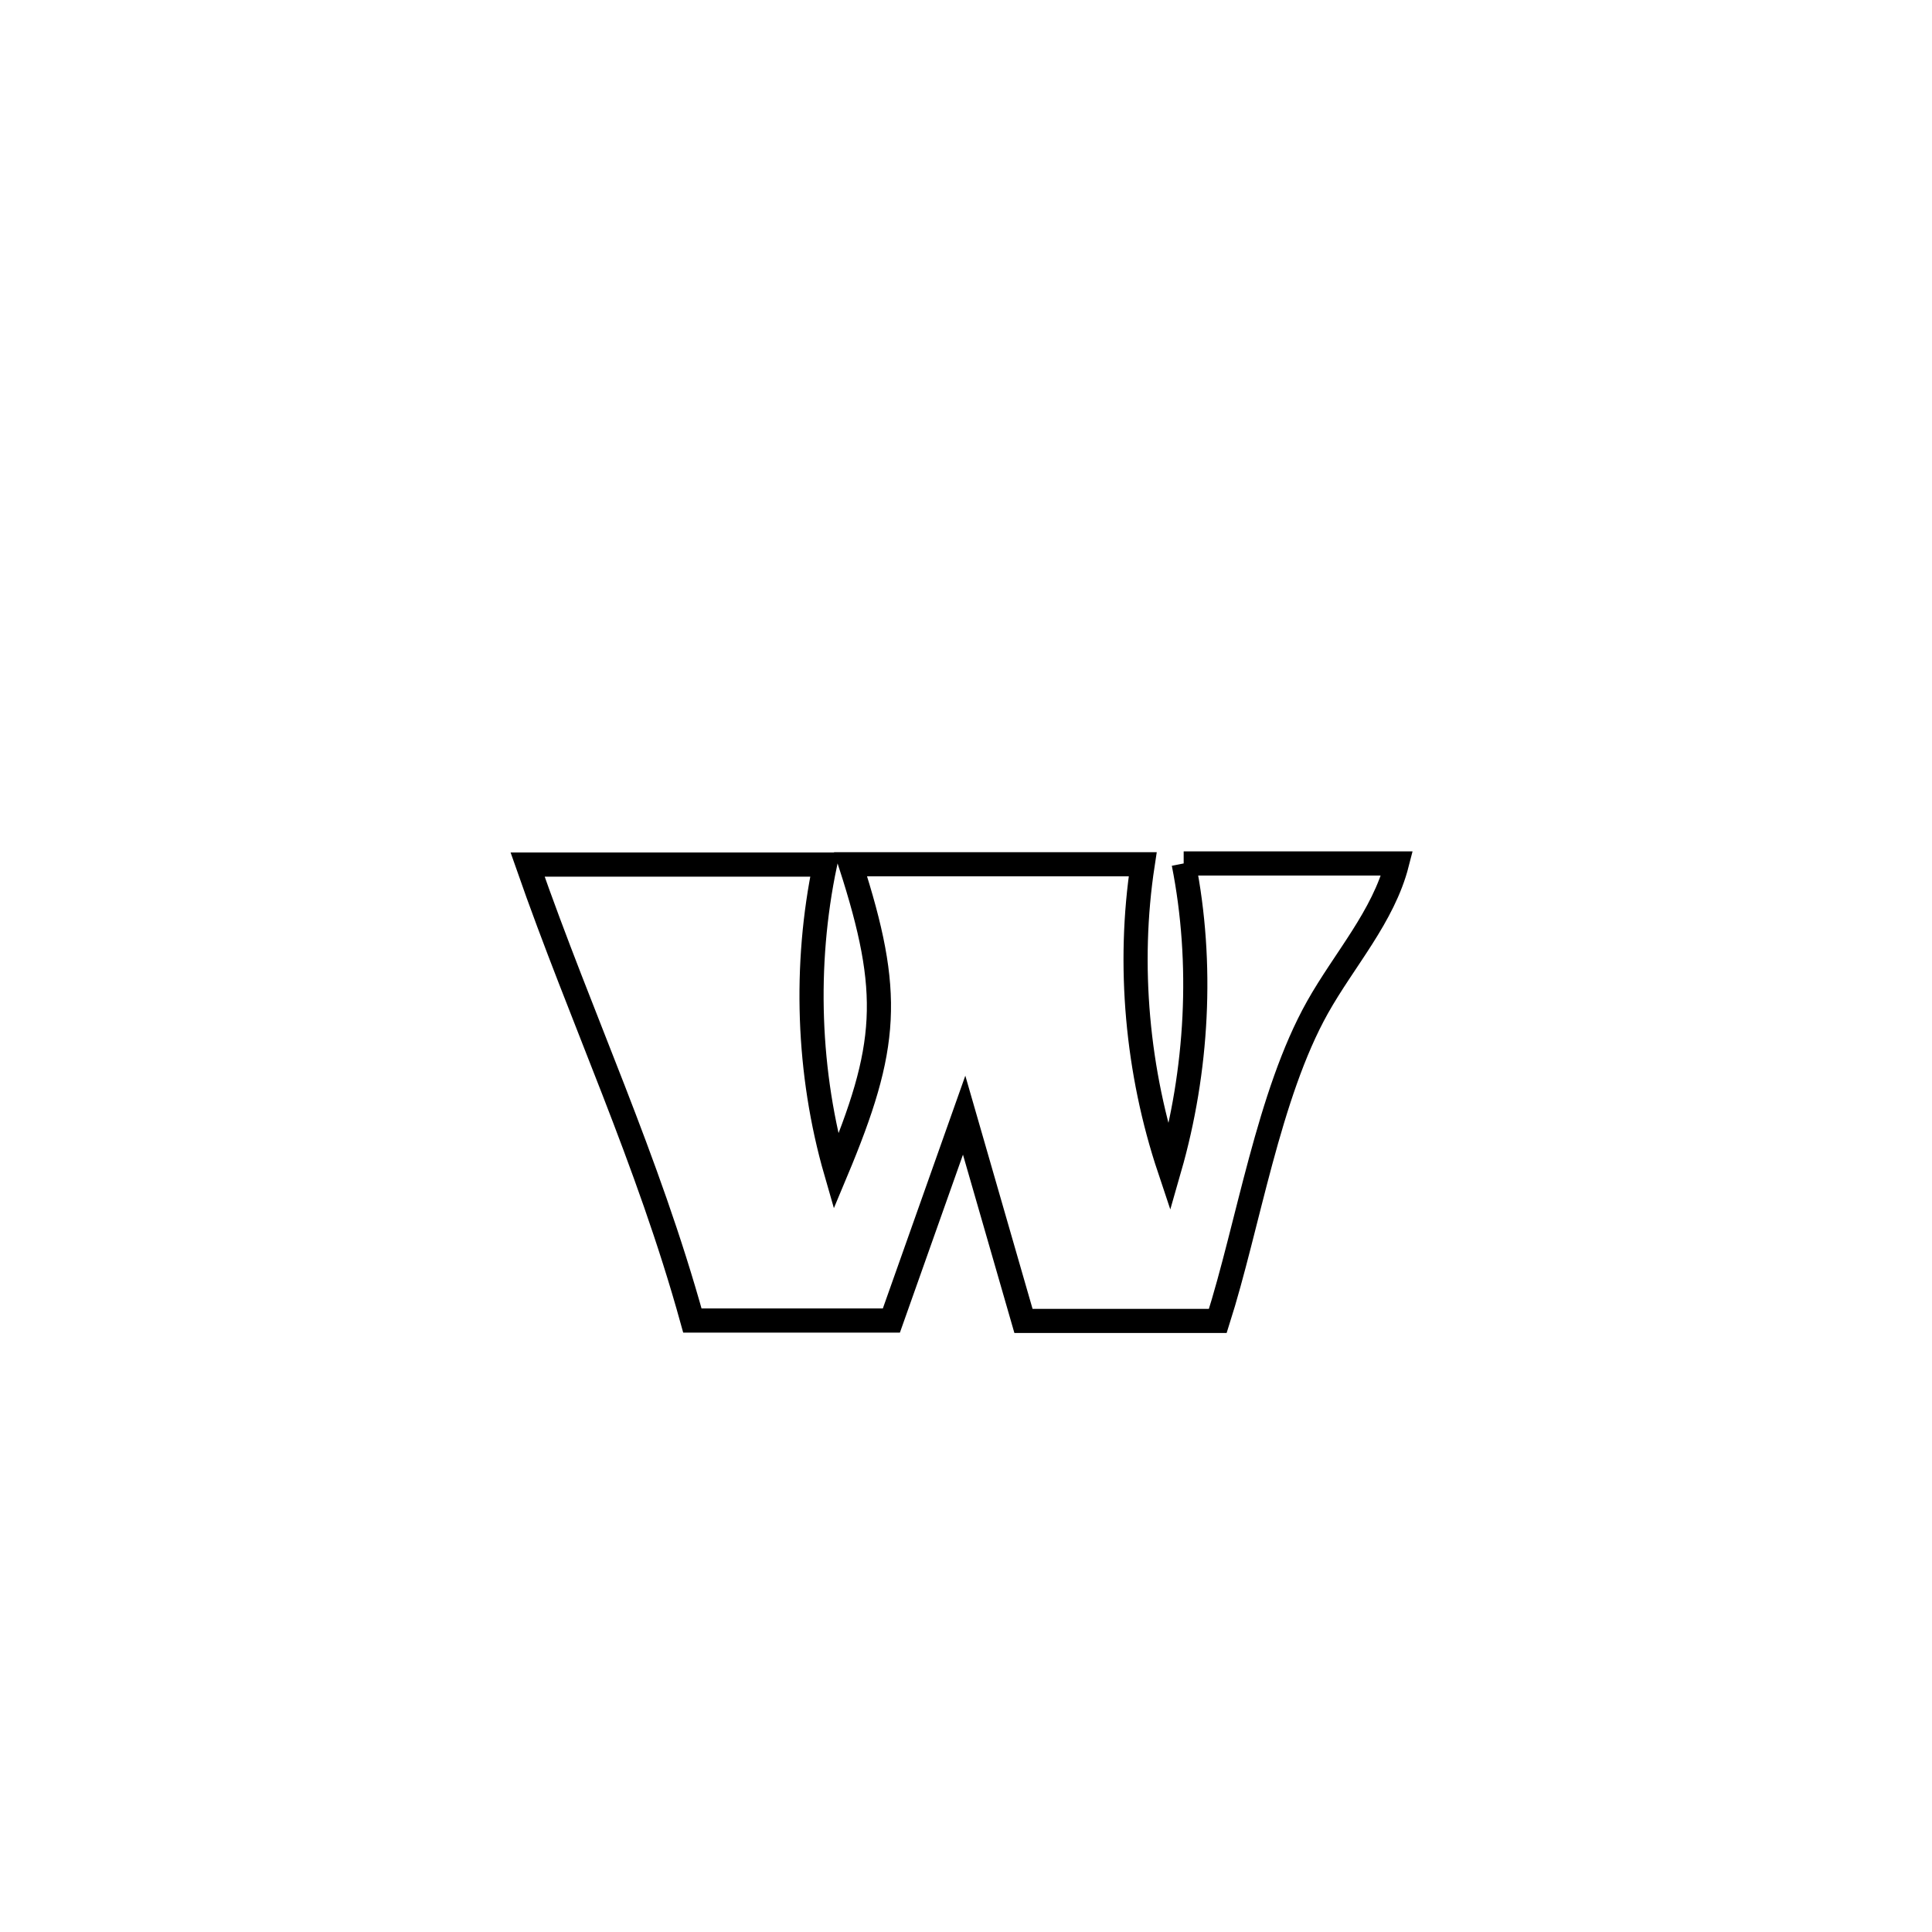 <svg xmlns="http://www.w3.org/2000/svg" viewBox="0.0 0.0 24.0 24.0" height="200px" width="200px"><path fill="none" stroke="black" stroke-width=".3" stroke-opacity="1.0"  filling="0" d="M14.704 10.726 L14.704 10.726 C15.588 10.726 16.471 10.726 17.354 10.726 L17.354 10.726 C17.185 11.386 16.699 11.92 16.366 12.514 C15.757 13.6 15.506 15.222 15.128 16.409 L15.128 16.409 C14.323 16.409 13.519 16.409 12.714 16.409 L12.714 16.409 C12.468 15.557 12.223 14.705 11.977 13.853 L11.977 13.853 C11.676 14.703 11.374 15.554 11.073 16.404 L11.073 16.404 C10.249 16.404 9.425 16.404 8.601 16.404 L8.601 16.404 C8.043 14.388 7.229 12.674 6.554 10.74 L6.554 10.74 C6.568 10.74 10.246 10.74 10.248 10.74 L10.248 10.74 C9.987 11.986 10.032 13.333 10.385 14.557 L10.385 14.557 C11.036 13.002 11.085 12.343 10.566 10.736 L10.566 10.736 C10.633 10.736 14.114 10.736 14.195 10.736 L14.195 10.736 C14.004 11.987 14.126 13.318 14.527 14.518 L14.527 14.518 C14.876 13.302 14.95 11.967 14.704 10.726 L14.704 10.726"></path></svg>